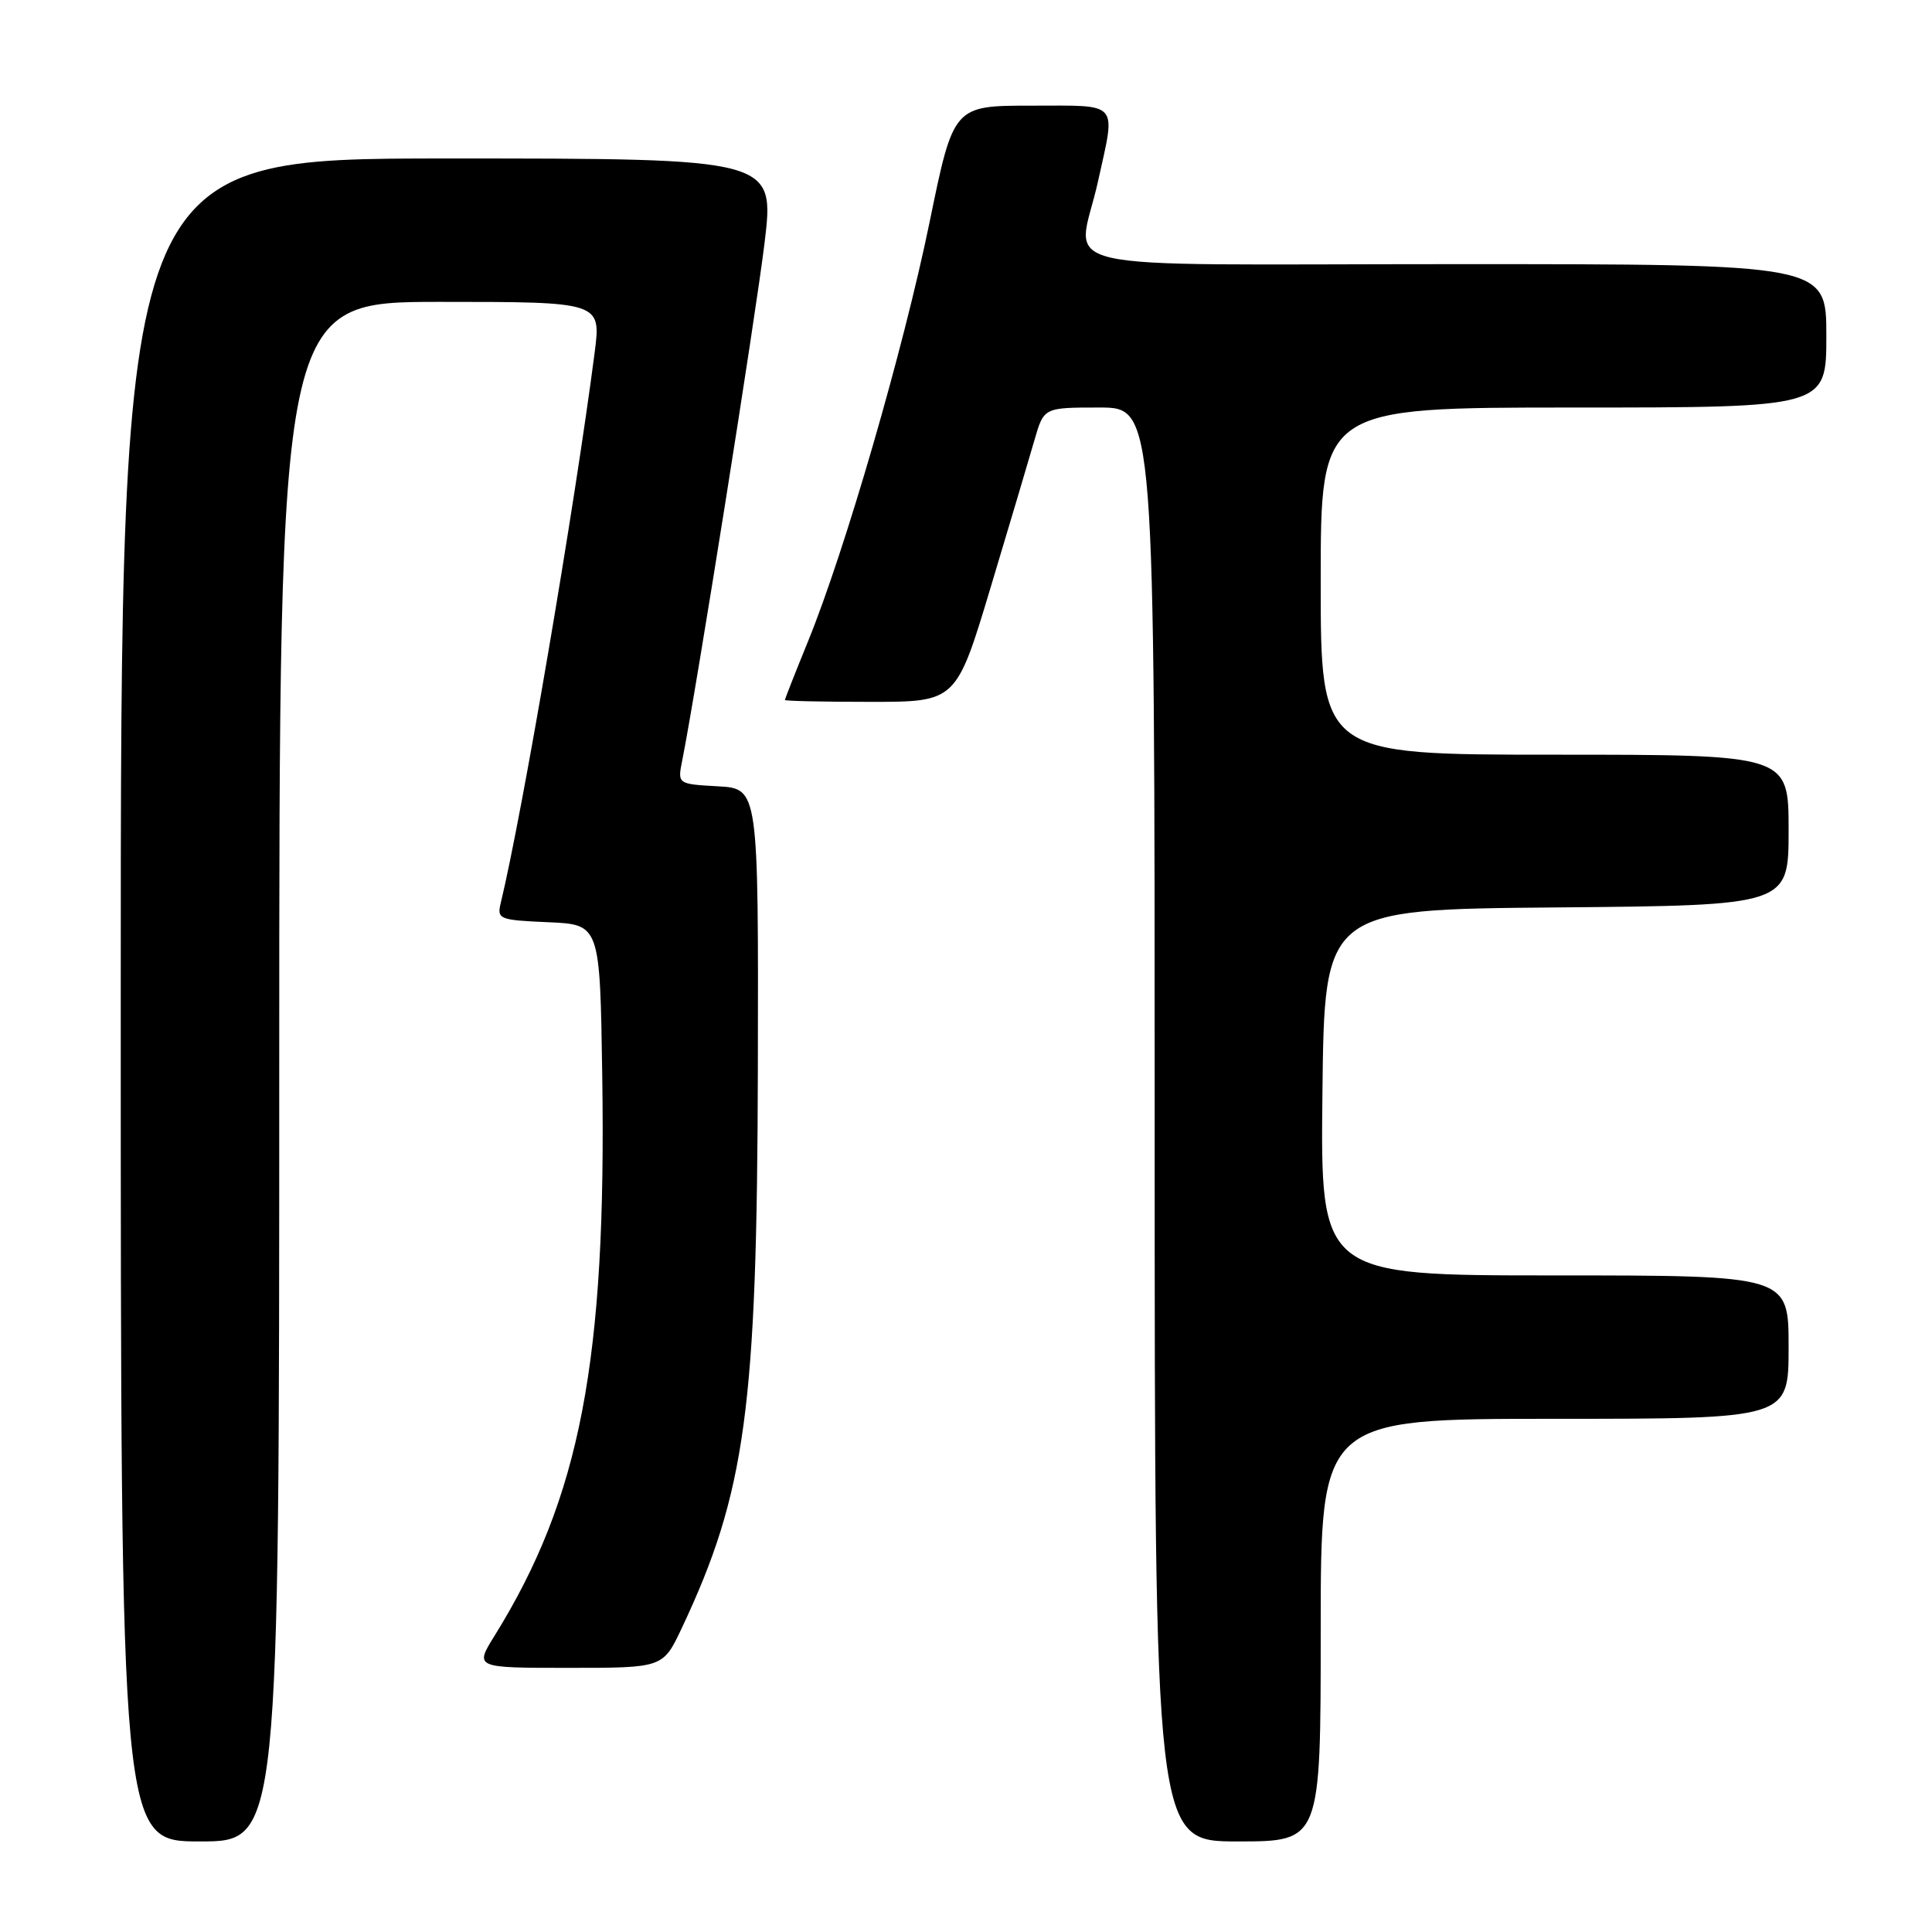 <?xml version="1.0" encoding="UTF-8" standalone="no"?>
<!DOCTYPE svg PUBLIC "-//W3C//DTD SVG 1.1//EN" "http://www.w3.org/Graphics/SVG/1.1/DTD/svg11.dtd" >
<svg xmlns="http://www.w3.org/2000/svg" xmlns:xlink="http://www.w3.org/1999/xlink" version="1.1" viewBox="0 0 256 256">
 <g >
 <path fill="currentColor"
d=" M 37.00 142.00 C 37.00 40.00 37.00 40.00 58.33 40.00 C 79.66 40.00 79.66 40.00 78.79 46.75 C 76.15 67.11 69.22 107.78 66.34 119.70 C 65.84 121.79 66.17 121.92 72.65 122.20 C 79.50 122.50 79.50 122.50 79.80 142.50 C 80.37 180.35 76.89 198.45 65.53 216.75 C 62.89 221.00 62.89 221.00 75.37 221.00 C 87.85 221.00 87.85 221.00 90.33 215.75 C 98.81 197.76 100.32 186.64 100.42 141.50 C 100.50 104.50 100.50 104.50 95.14 104.19 C 89.77 103.89 89.77 103.89 90.40 100.76 C 92.20 91.76 100.12 41.97 101.30 32.25 C 102.66 21.00 102.66 21.00 59.33 21.00 C 16.00 21.00 16.00 21.00 16.00 132.50 C 16.00 244.00 16.00 244.00 26.50 244.00 C 37.00 244.00 37.00 244.00 37.00 142.00 Z  M 175.00 216.00 C 175.00 188.00 175.00 188.00 206.00 188.00 C 237.00 188.00 237.00 188.00 237.00 178.50 C 237.00 169.00 237.00 169.00 205.98 169.00 C 174.96 169.00 174.96 169.00 175.23 144.75 C 175.50 120.50 175.50 120.50 206.25 120.24 C 237.00 119.97 237.00 119.97 237.00 109.99 C 237.00 100.00 237.00 100.00 206.00 100.00 C 175.00 100.00 175.00 100.00 175.00 77.00 C 175.00 54.00 175.00 54.00 208.50 54.00 C 242.00 54.00 242.00 54.00 242.00 44.50 C 242.00 35.00 242.00 35.00 193.00 35.00 C 136.87 35.00 142.78 36.37 145.50 24.00 C 147.86 13.29 148.48 14.00 136.67 14.00 C 126.34 14.00 126.34 14.00 123.17 29.46 C 119.74 46.17 111.98 72.94 107.06 85.00 C 105.38 89.12 104.01 92.61 104.00 92.75 C 104.00 92.89 109.11 93.00 115.36 93.00 C 126.71 93.00 126.71 93.00 131.29 77.75 C 133.81 69.36 136.42 60.59 137.09 58.25 C 138.32 54.00 138.32 54.00 145.66 54.00 C 153.00 54.00 153.00 54.00 153.00 149.00 C 153.00 244.00 153.00 244.00 164.00 244.00 C 175.00 244.00 175.00 244.00 175.00 216.00 Z "/>
</g>
</svg>